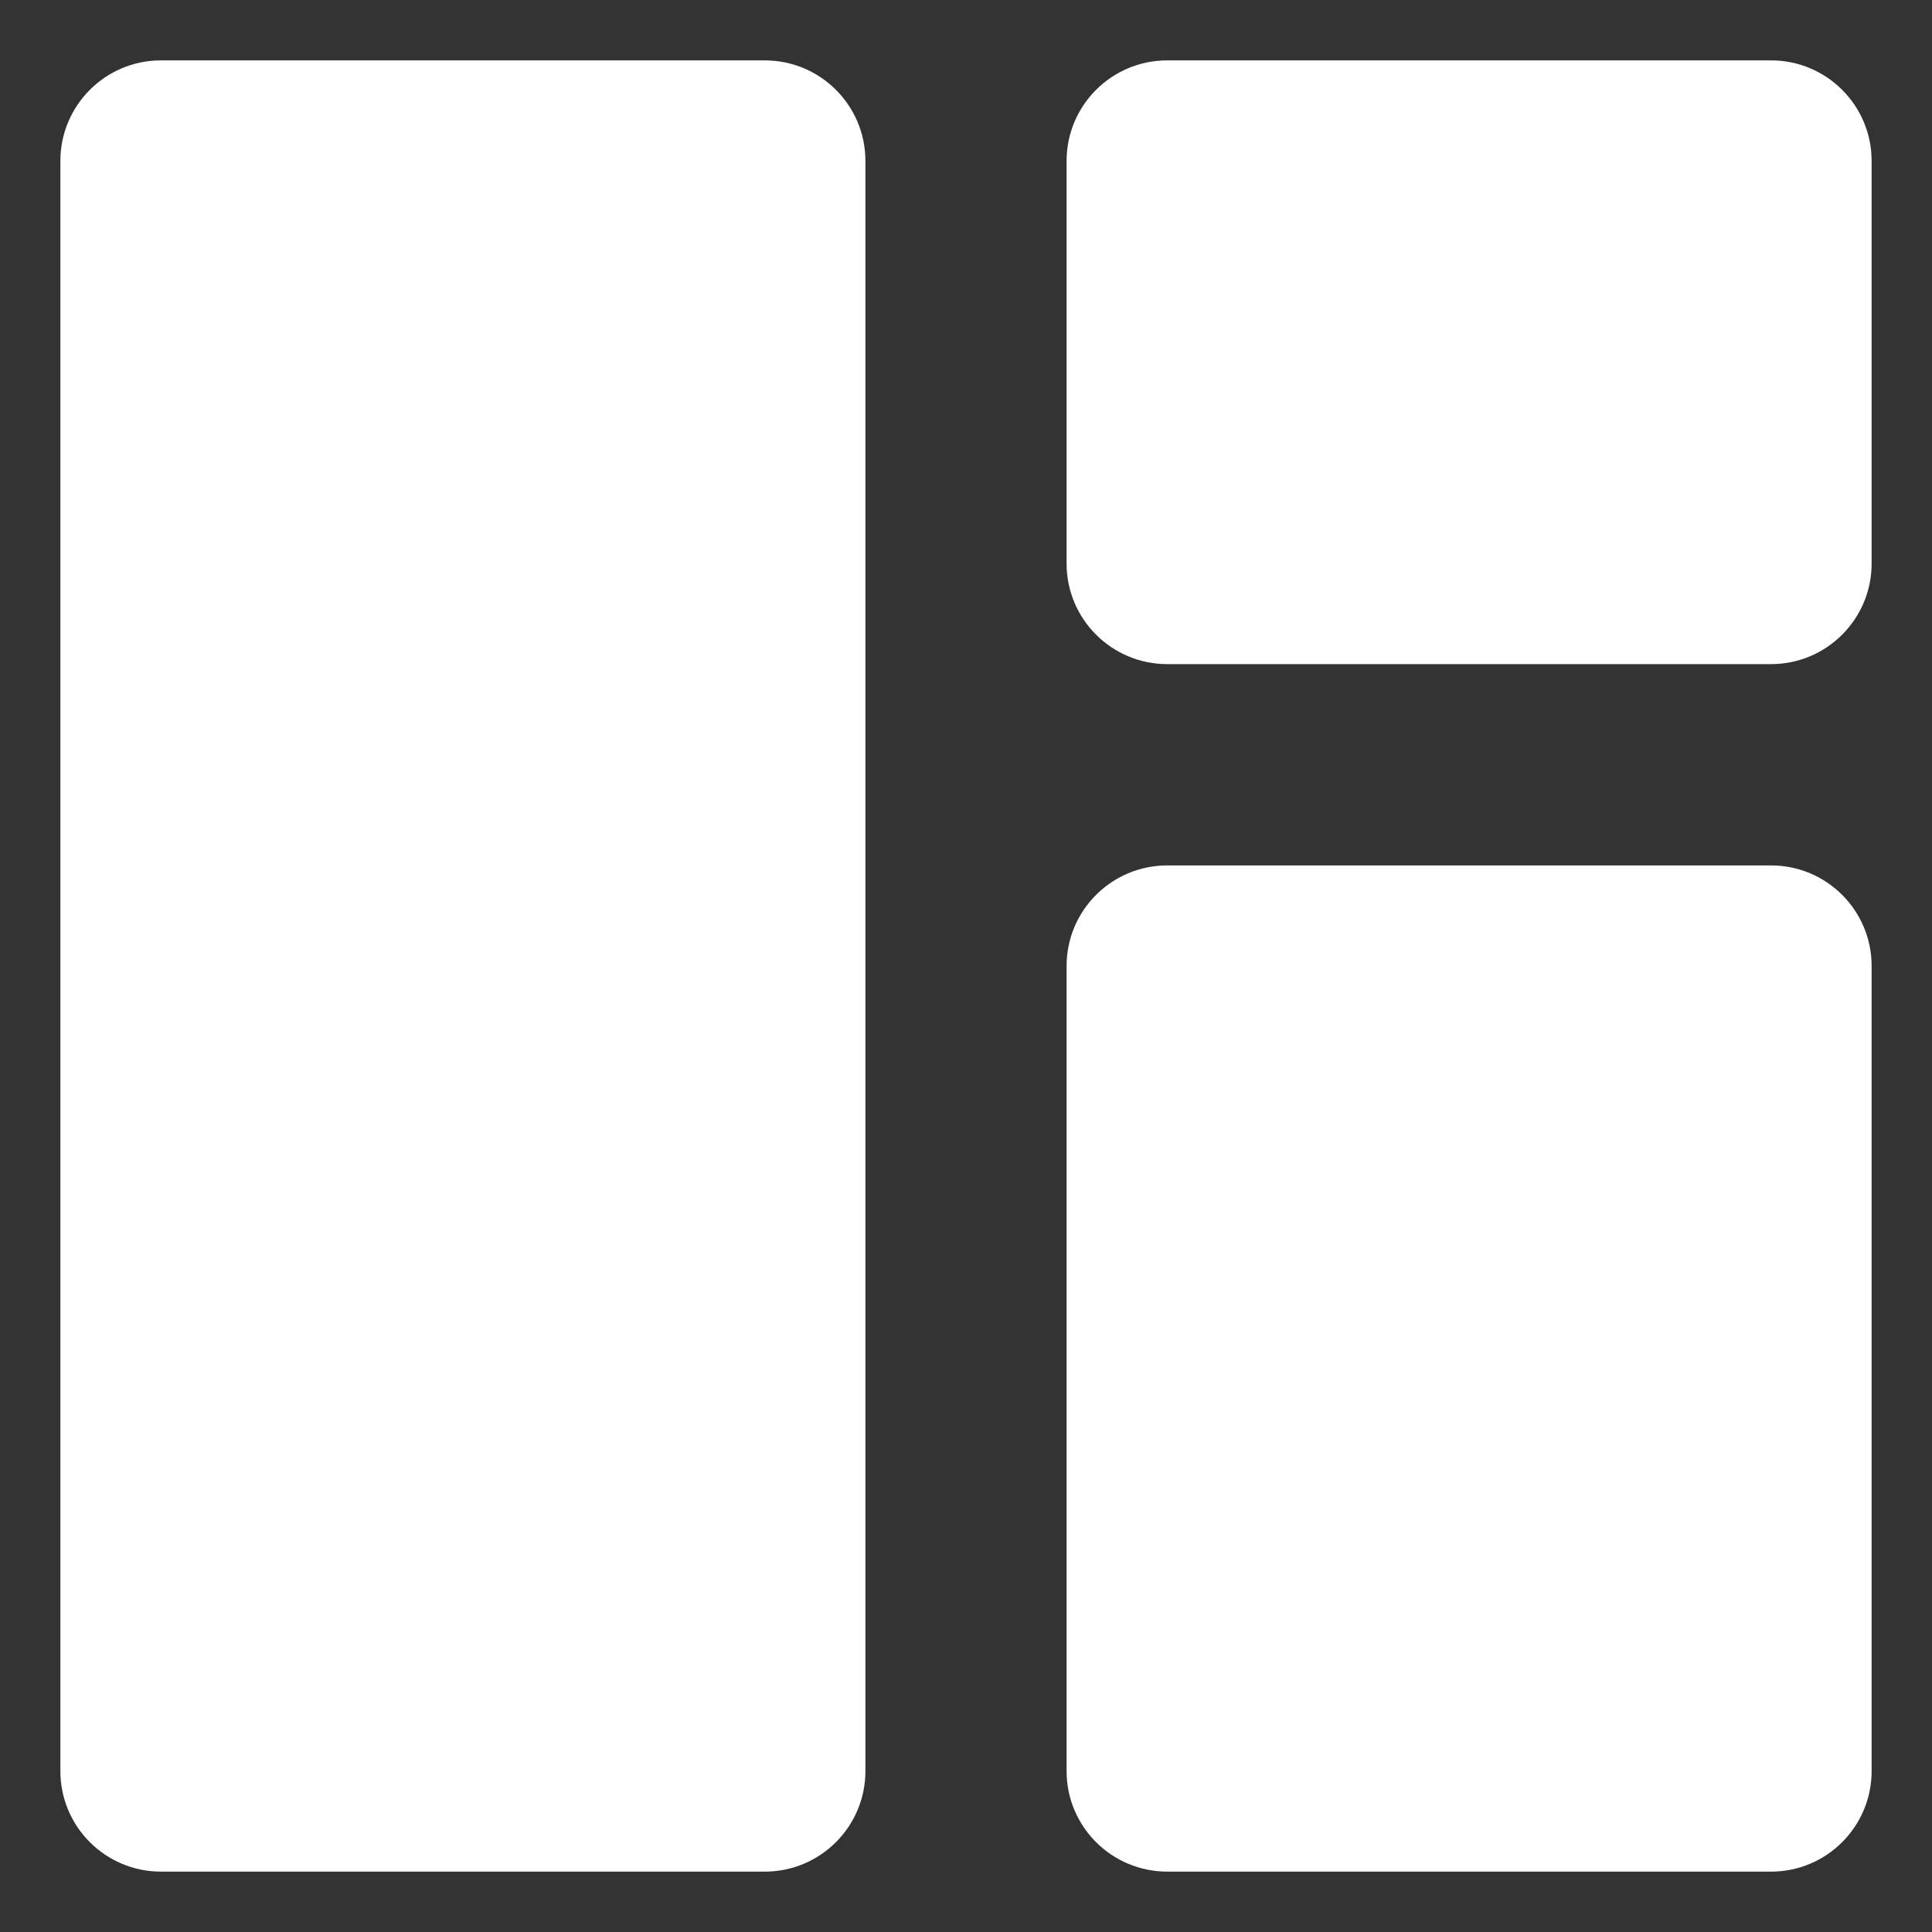 <?xml version="1.0" encoding="UTF-8"?>
<svg width="16px" height="16px" viewBox="0 0 16 16" version="1.1" xmlns="http://www.w3.org/2000/svg" xmlns:xlink="http://www.w3.org/1999/xlink">
    <rect x="0" y="0" width="16" height="16" fill="#333333" stroke="none"/>
    <!-- Generator: Sketch 63 (92445) - https://sketch.com -->
    <title>形状</title>
    <desc>Created with Sketch.</desc>
    <g id="页面-1" stroke="none" stroke-width="1" fill="none" fill-rule="evenodd">
        <g id="dashboard-vs" transform="translate(0.5, 0.5)" fill="#FFFFFF" fill-rule="nonzero">
            <path d="M6.667,0.833 L6.667,14.167 C6.667,14.627 6.294,15 5.833,15 L0.833,15 C0.373,15 0,14.627 0,14.167 L0,0.833 C0,0.373 0.373,0 0.833,0 L5.833,0 C6.294,0 6.667,0.373 6.667,0.833 L6.667,0.833 Z M9.167,5 L14.167,5 C14.627,5 15,4.627 15,4.167 L15,0.833 C15,0.373 14.627,0 14.167,0 L9.167,0 C8.706,0 8.333,0.373 8.333,0.833 L8.333,4.167 C8.333,4.627 8.706,5 9.167,5 L9.167,5 Z M9.167,15 L14.167,15 C14.627,15 15,14.627 15,14.167 L15,7.5 C15,7.04 14.627,6.667 14.167,6.667 L9.167,6.667 C8.706,6.667 8.333,7.04 8.333,7.5 L8.333,14.167 C8.333,14.627 8.706,15 9.167,15 L9.167,15 Z" id="形状"></path>
        </g>
    </g>
</svg>